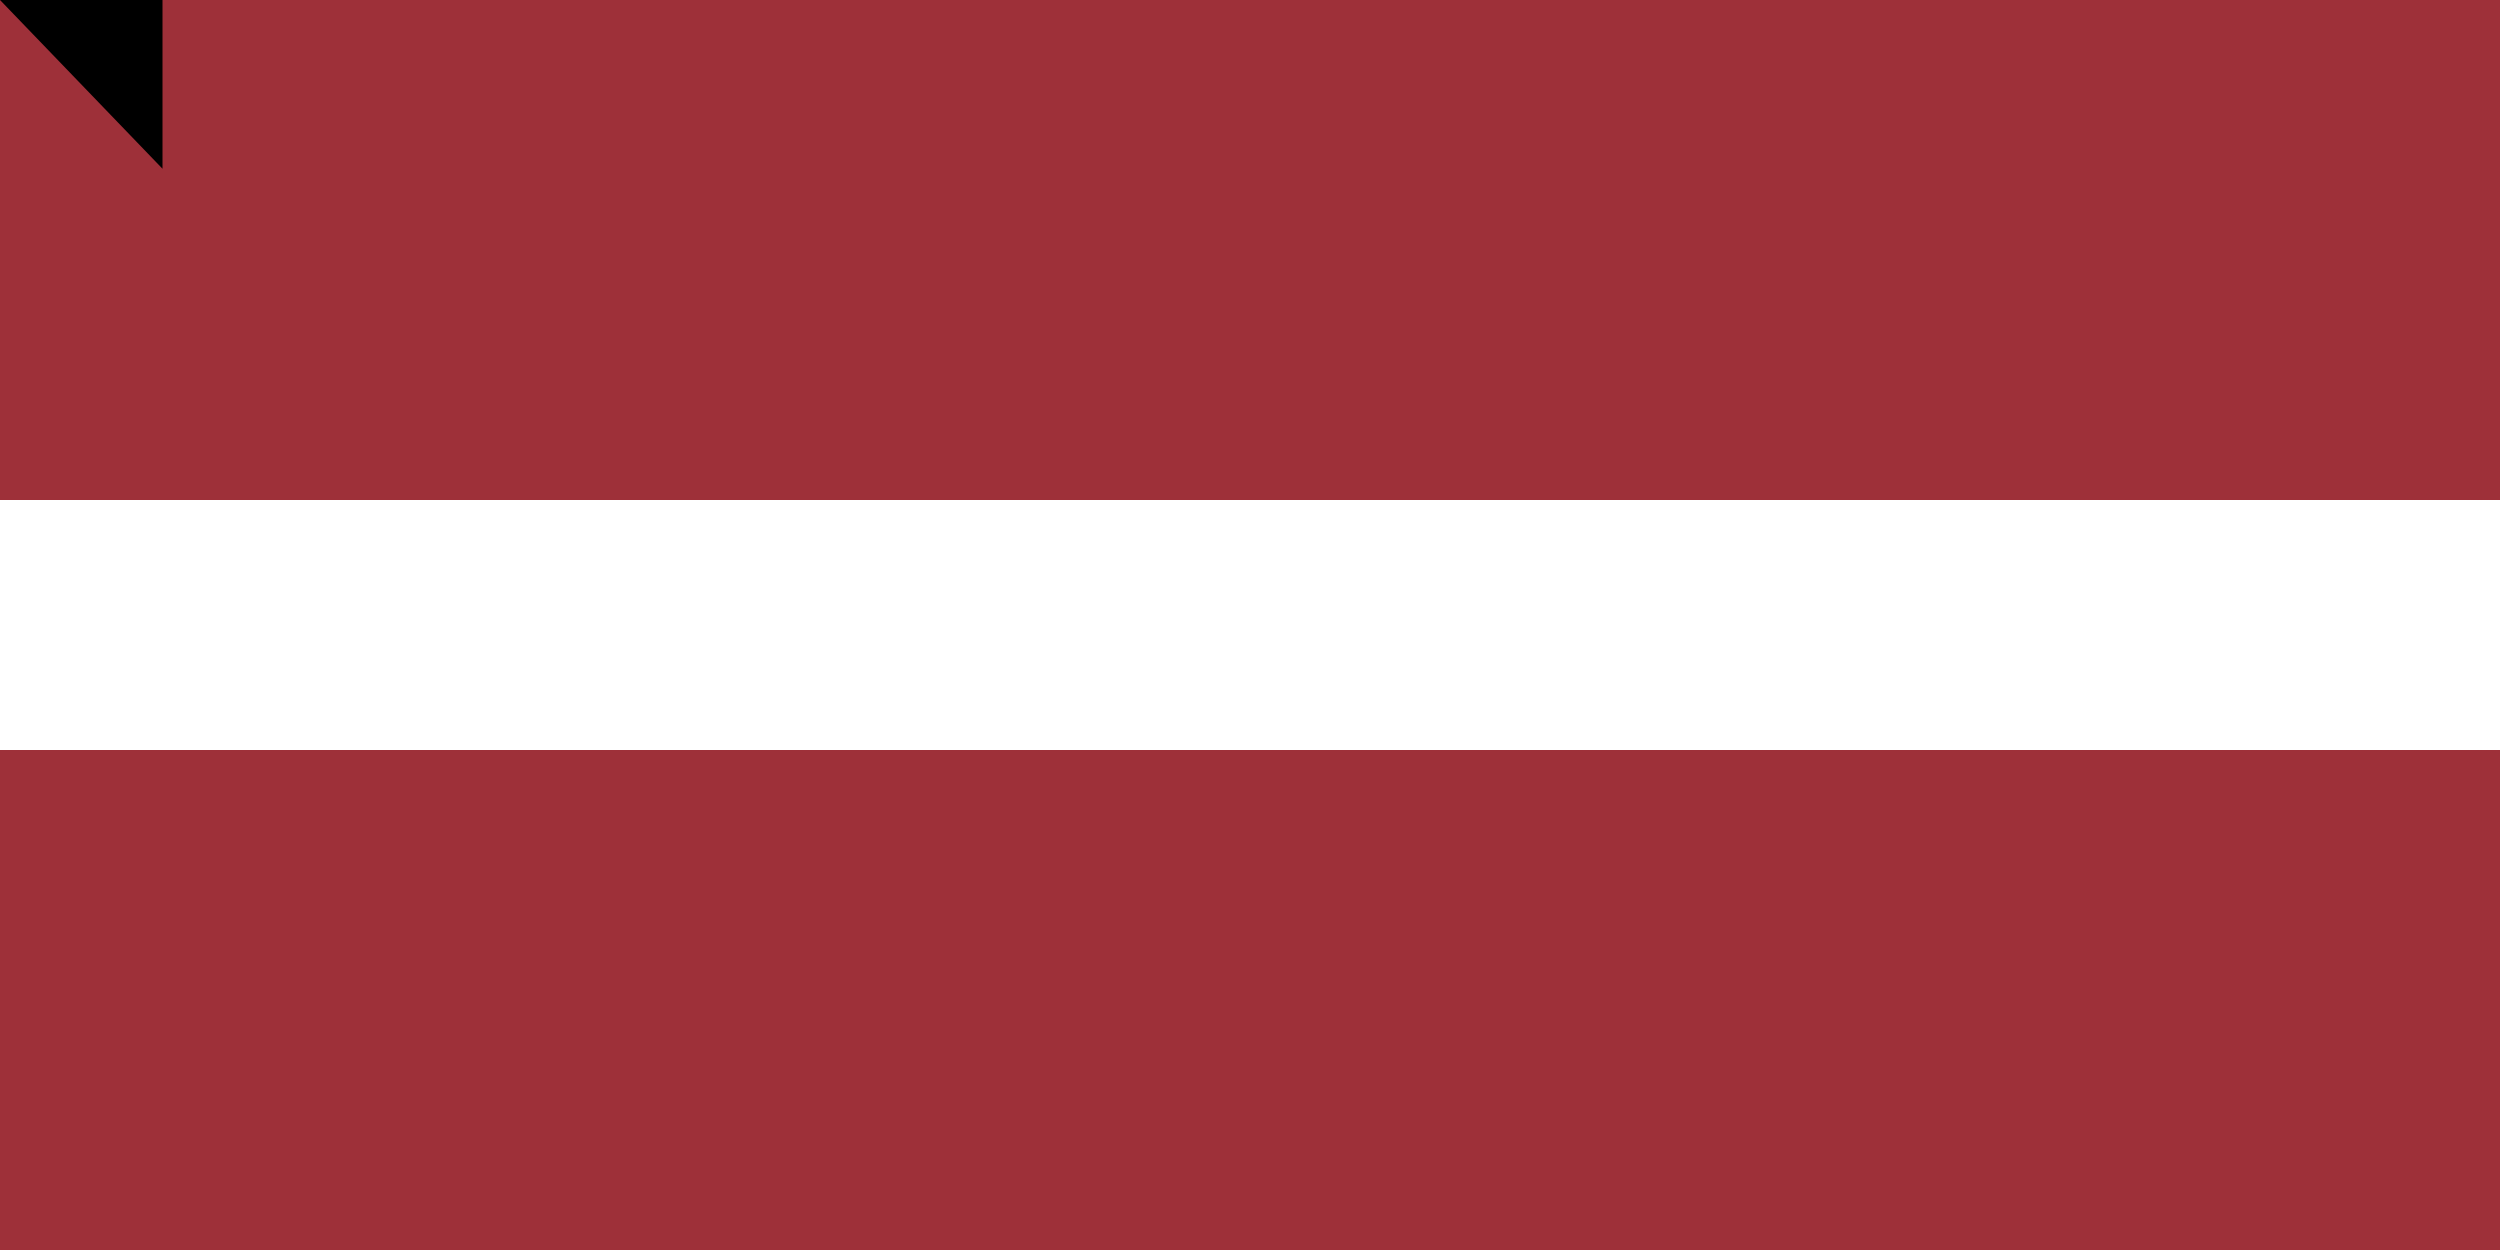 <?xml version="1.0" encoding="UTF-8"?>
<svg xmlns="http://www.w3.org/2000/svg" width="1200" height="600">
<path fill="#9E3039" d="m0,0h1200v600H0"/>
<path fill="#FFF" d="m0,240h1200v120H0"/>
<path id="path-b7260" d="m m0 78 m0 81 m0 65 m0 65 m0 65 m0 65 m0 65 m0 65 m0 65 m0 65 m0 65 m0 65 m0 65 m0 65 m0 65 m0 65 m0 65 m0 65 m0 65 m0 65 m0 78 m0 47 m0 83 m0 83 m0 89 m0 48 m0 79 m0 121 m0 116 m0 48 m0 67 m0 78 m0 76 m0 122 m0 80 m0 103 m0 81 m0 47 m0 81 m0 69 m0 50 m0 112 m0 67 m0 55 m0 79 m0 55 m0 120 m0 113 m0 116 m0 90 m0 85 m0 75 m0 107 m0 117 m0 109 m0 115 m0 70 m0 74 m0 102 m0 122 m0 54 m0 47 m0 68 m0 77 m0 104 m0 115 m0 120 m0 66 m0 72 m0 86 m0 74 m0 97 m0 100 m0 74 m0 88 m0 66 m0 111 m0 77 m0 67 m0 90 m0 117 m0 88 m0 106 m0 43 m0 111 m0 81 m0 61 m0 61"/>
</svg>